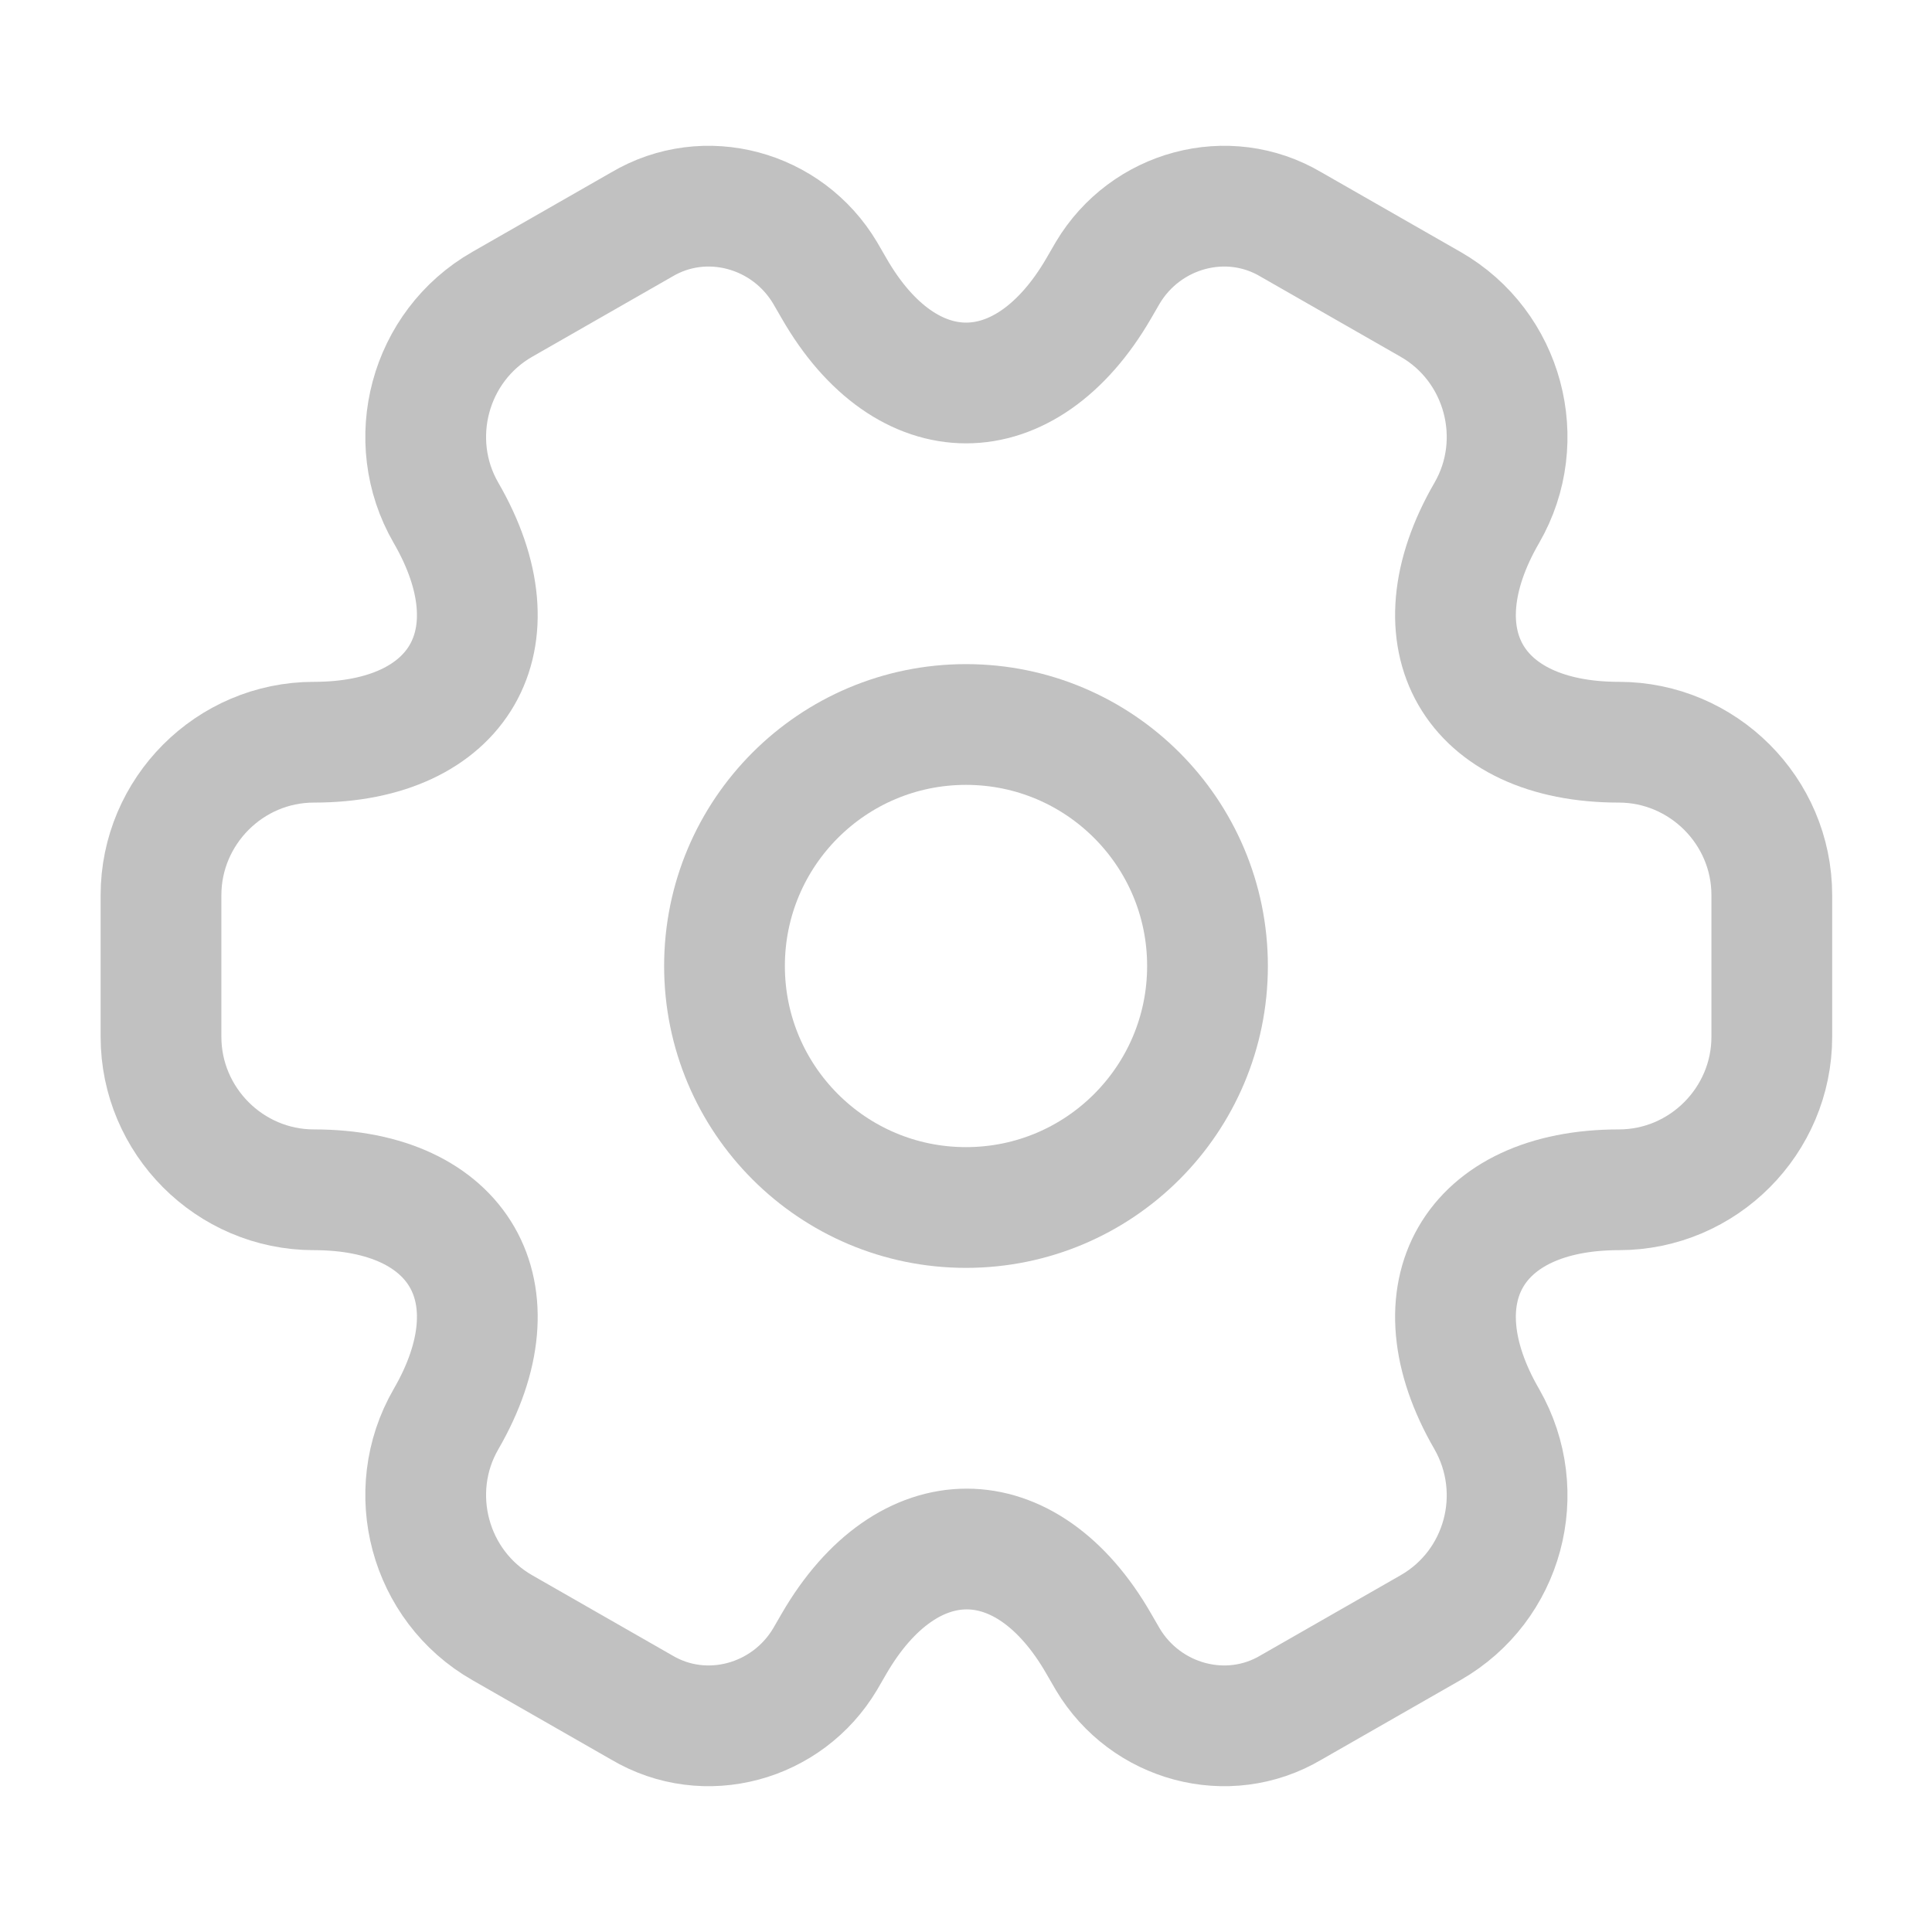 <svg width="24" height="24" viewBox="0 0 24 24" fill="none" xmlns="http://www.w3.org/2000/svg">
<path d="M12 15C13.657 15 15 13.657 15 12C15 10.343 13.657 9 12 9C10.343 9 9 10.343 9 12C9 13.657 10.343 15 12 15Z" stroke="#C1C1C1" stroke-width="1.5" stroke-miterlimit="10" stroke-linecap="round" stroke-linejoin="round"/>
<path d="M2 12.88V11.12C2 10.08 2.85 9.22 3.9 9.22C5.71 9.22 6.45 7.94 5.54 6.37C5.02 5.47 5.33 4.3 6.24 3.78L7.97 2.79C8.76 2.32 9.78 2.6 10.25 3.39L10.36 3.58C11.26 5.15 12.74 5.15 13.65 3.58L13.76 3.39C14.23 2.6 15.25 2.32 16.04 2.79L17.77 3.78C18.68 4.3 18.99 5.47 18.47 6.37C17.56 7.94 18.3 9.22 20.11 9.22C21.15 9.22 22.01 10.07 22.01 11.12V12.88C22.01 13.92 21.16 14.78 20.11 14.78C18.3 14.78 17.56 16.06 18.47 17.63C18.99 18.54 18.68 19.7 17.77 20.22L16.04 21.21C15.25 21.68 14.23 21.4 13.76 20.61L13.65 20.42C12.75 18.85 11.27 18.85 10.36 20.42L10.25 20.61C9.78 21.4 8.76 21.68 7.97 21.21L6.24 20.22C5.33 19.7 5.02 18.53 5.54 17.63C6.45 16.06 5.71 14.78 3.9 14.78C2.85 14.78 2 13.92 2 12.88Z" stroke="#C1C1C1" stroke-width="1.5" stroke-miterlimit="10" stroke-linecap="round" stroke-linejoin="round"/>
</svg>
